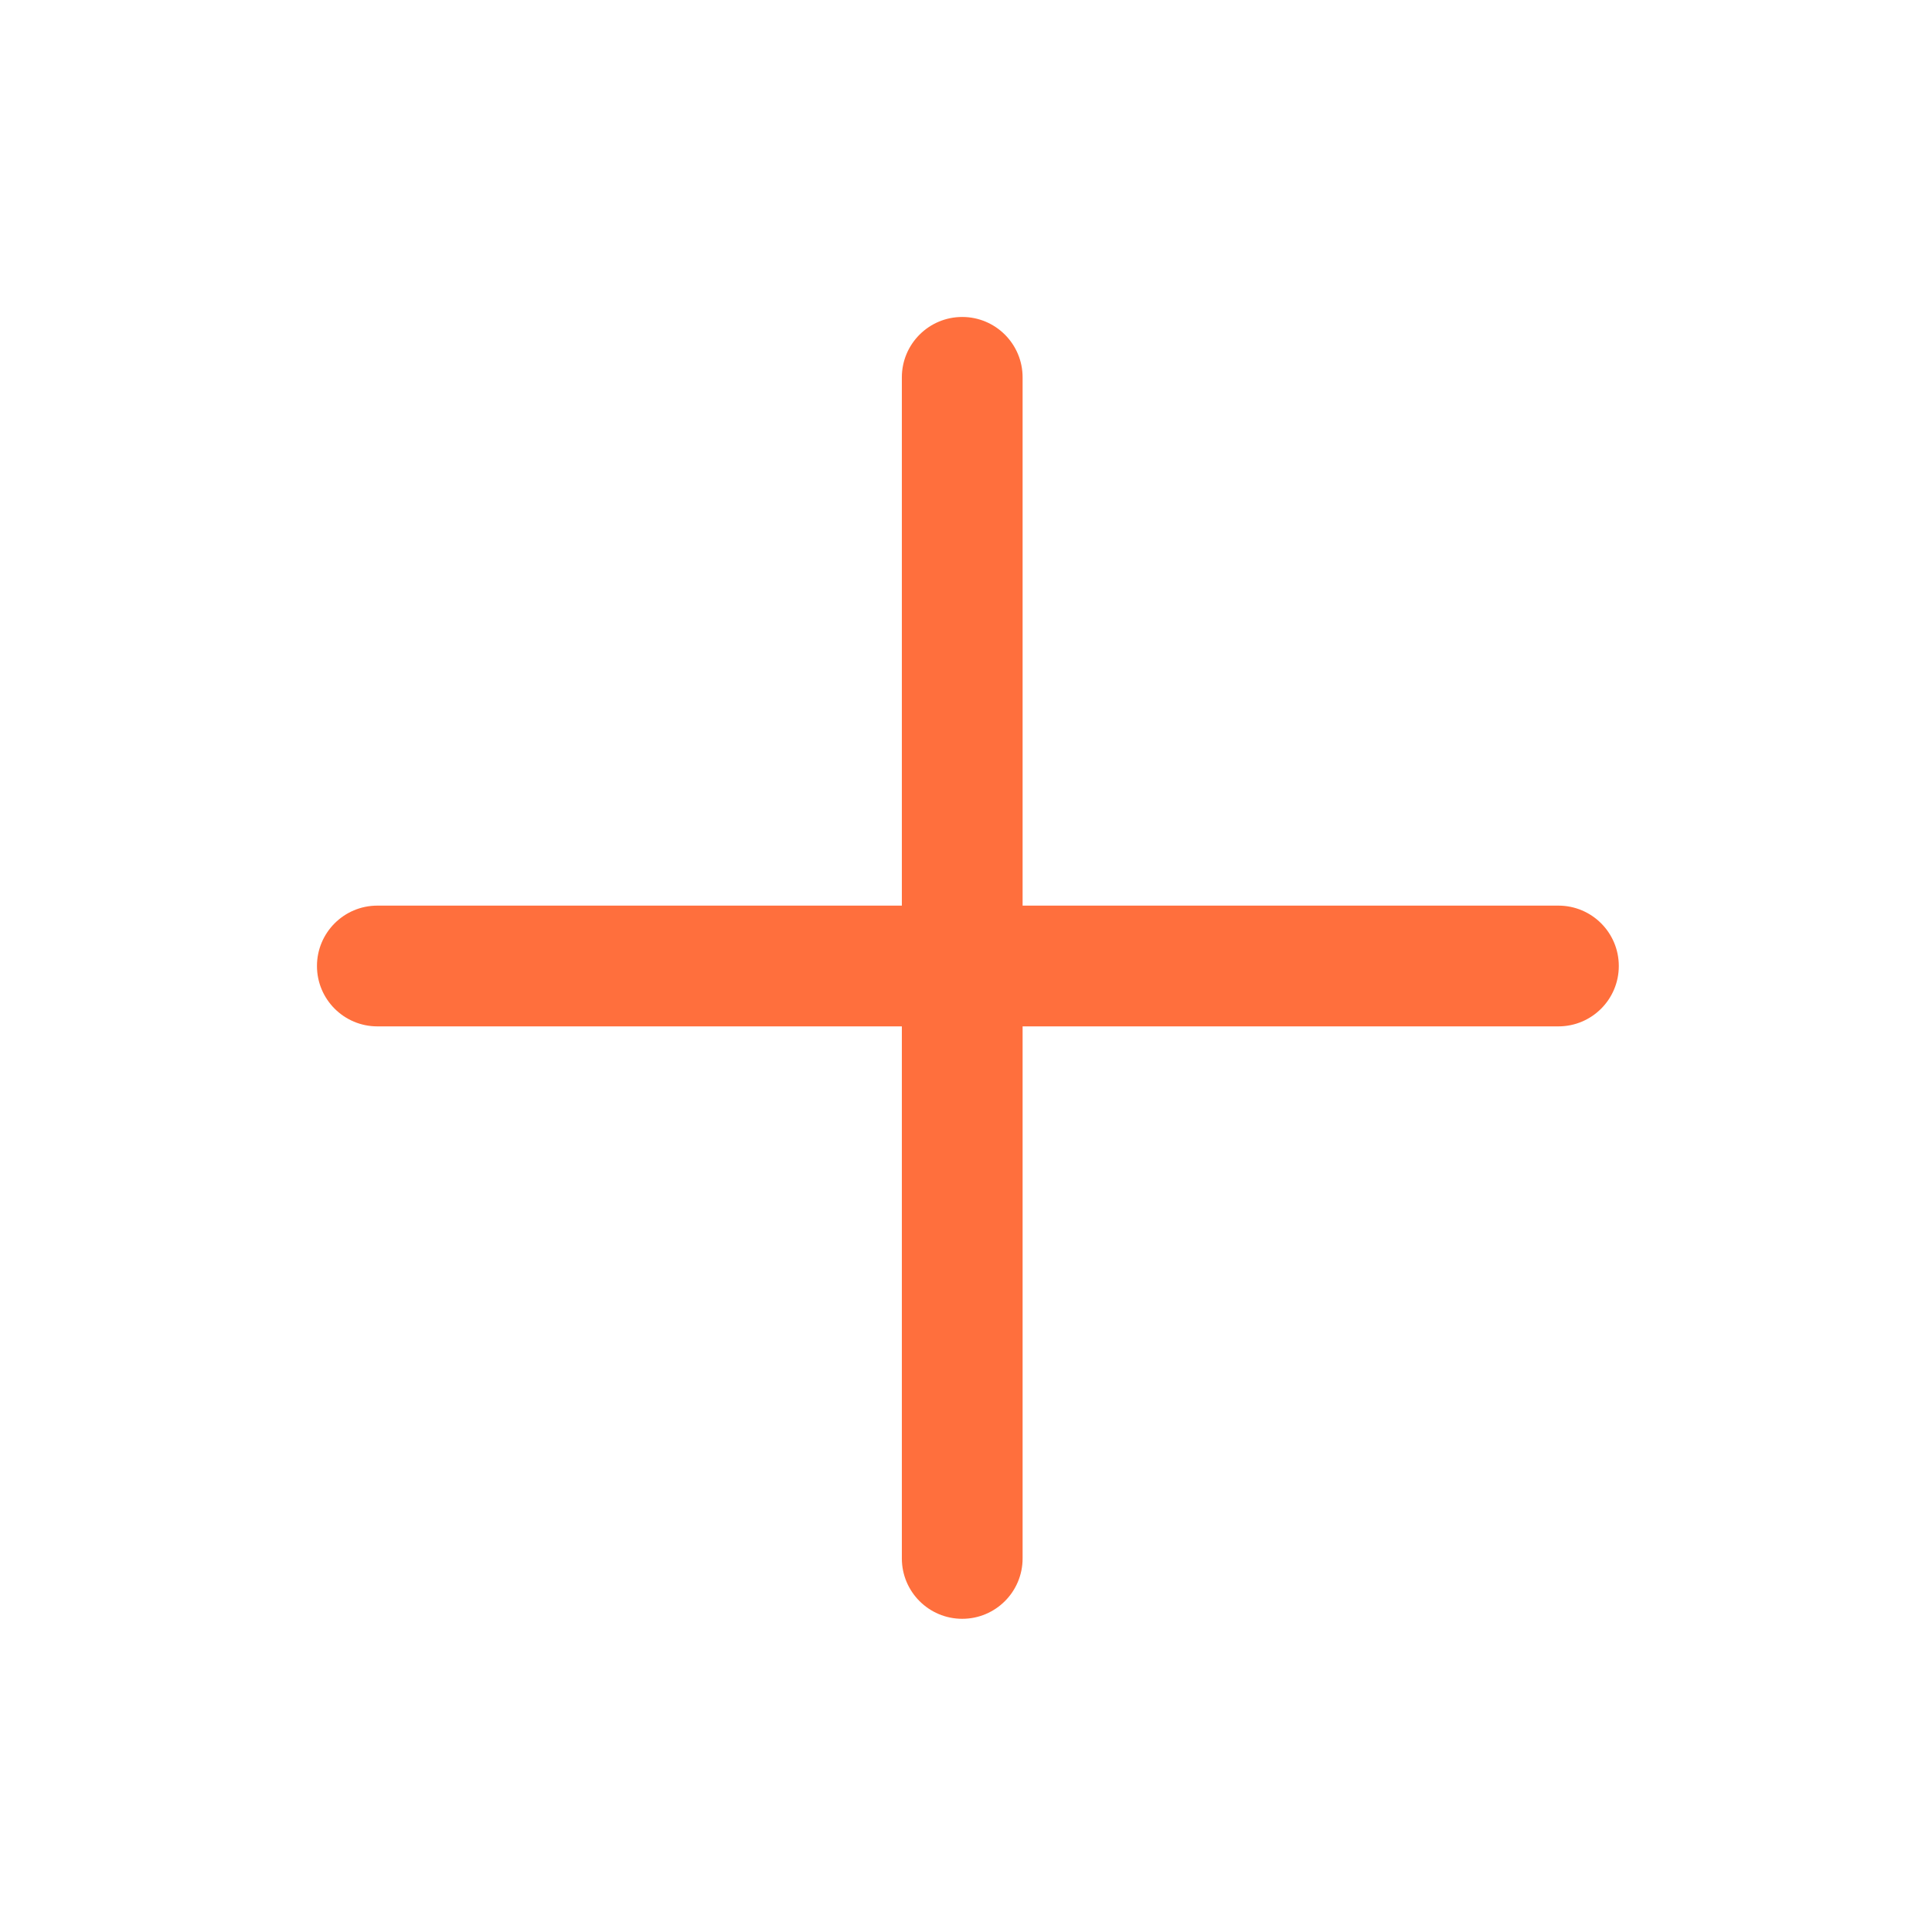 <svg width="512" height="512" viewBox="0 0 512 512" fill="none" xmlns="http://www.w3.org/2000/svg">
<path fill-rule="evenodd" clip-rule="evenodd" d="M255 429C263.837 429 271 421.837 271 413L271 100C271 91.163 263.837 84 255 84C246.163 84 239 91.163 239 100L239 413C239 421.837 246.163 429 255 429Z" fill="#FF6F3D"/>
<path fill-rule="evenodd" clip-rule="evenodd" d="M429 256C429 247.163 421.837 240 413 240L100 240C91.163 240 84 247.163 84 256C84 264.837 91.163 272 100 272L413 272C421.837 272 429 264.837 429 256Z" fill="#FF6F3D"/>
</svg>
